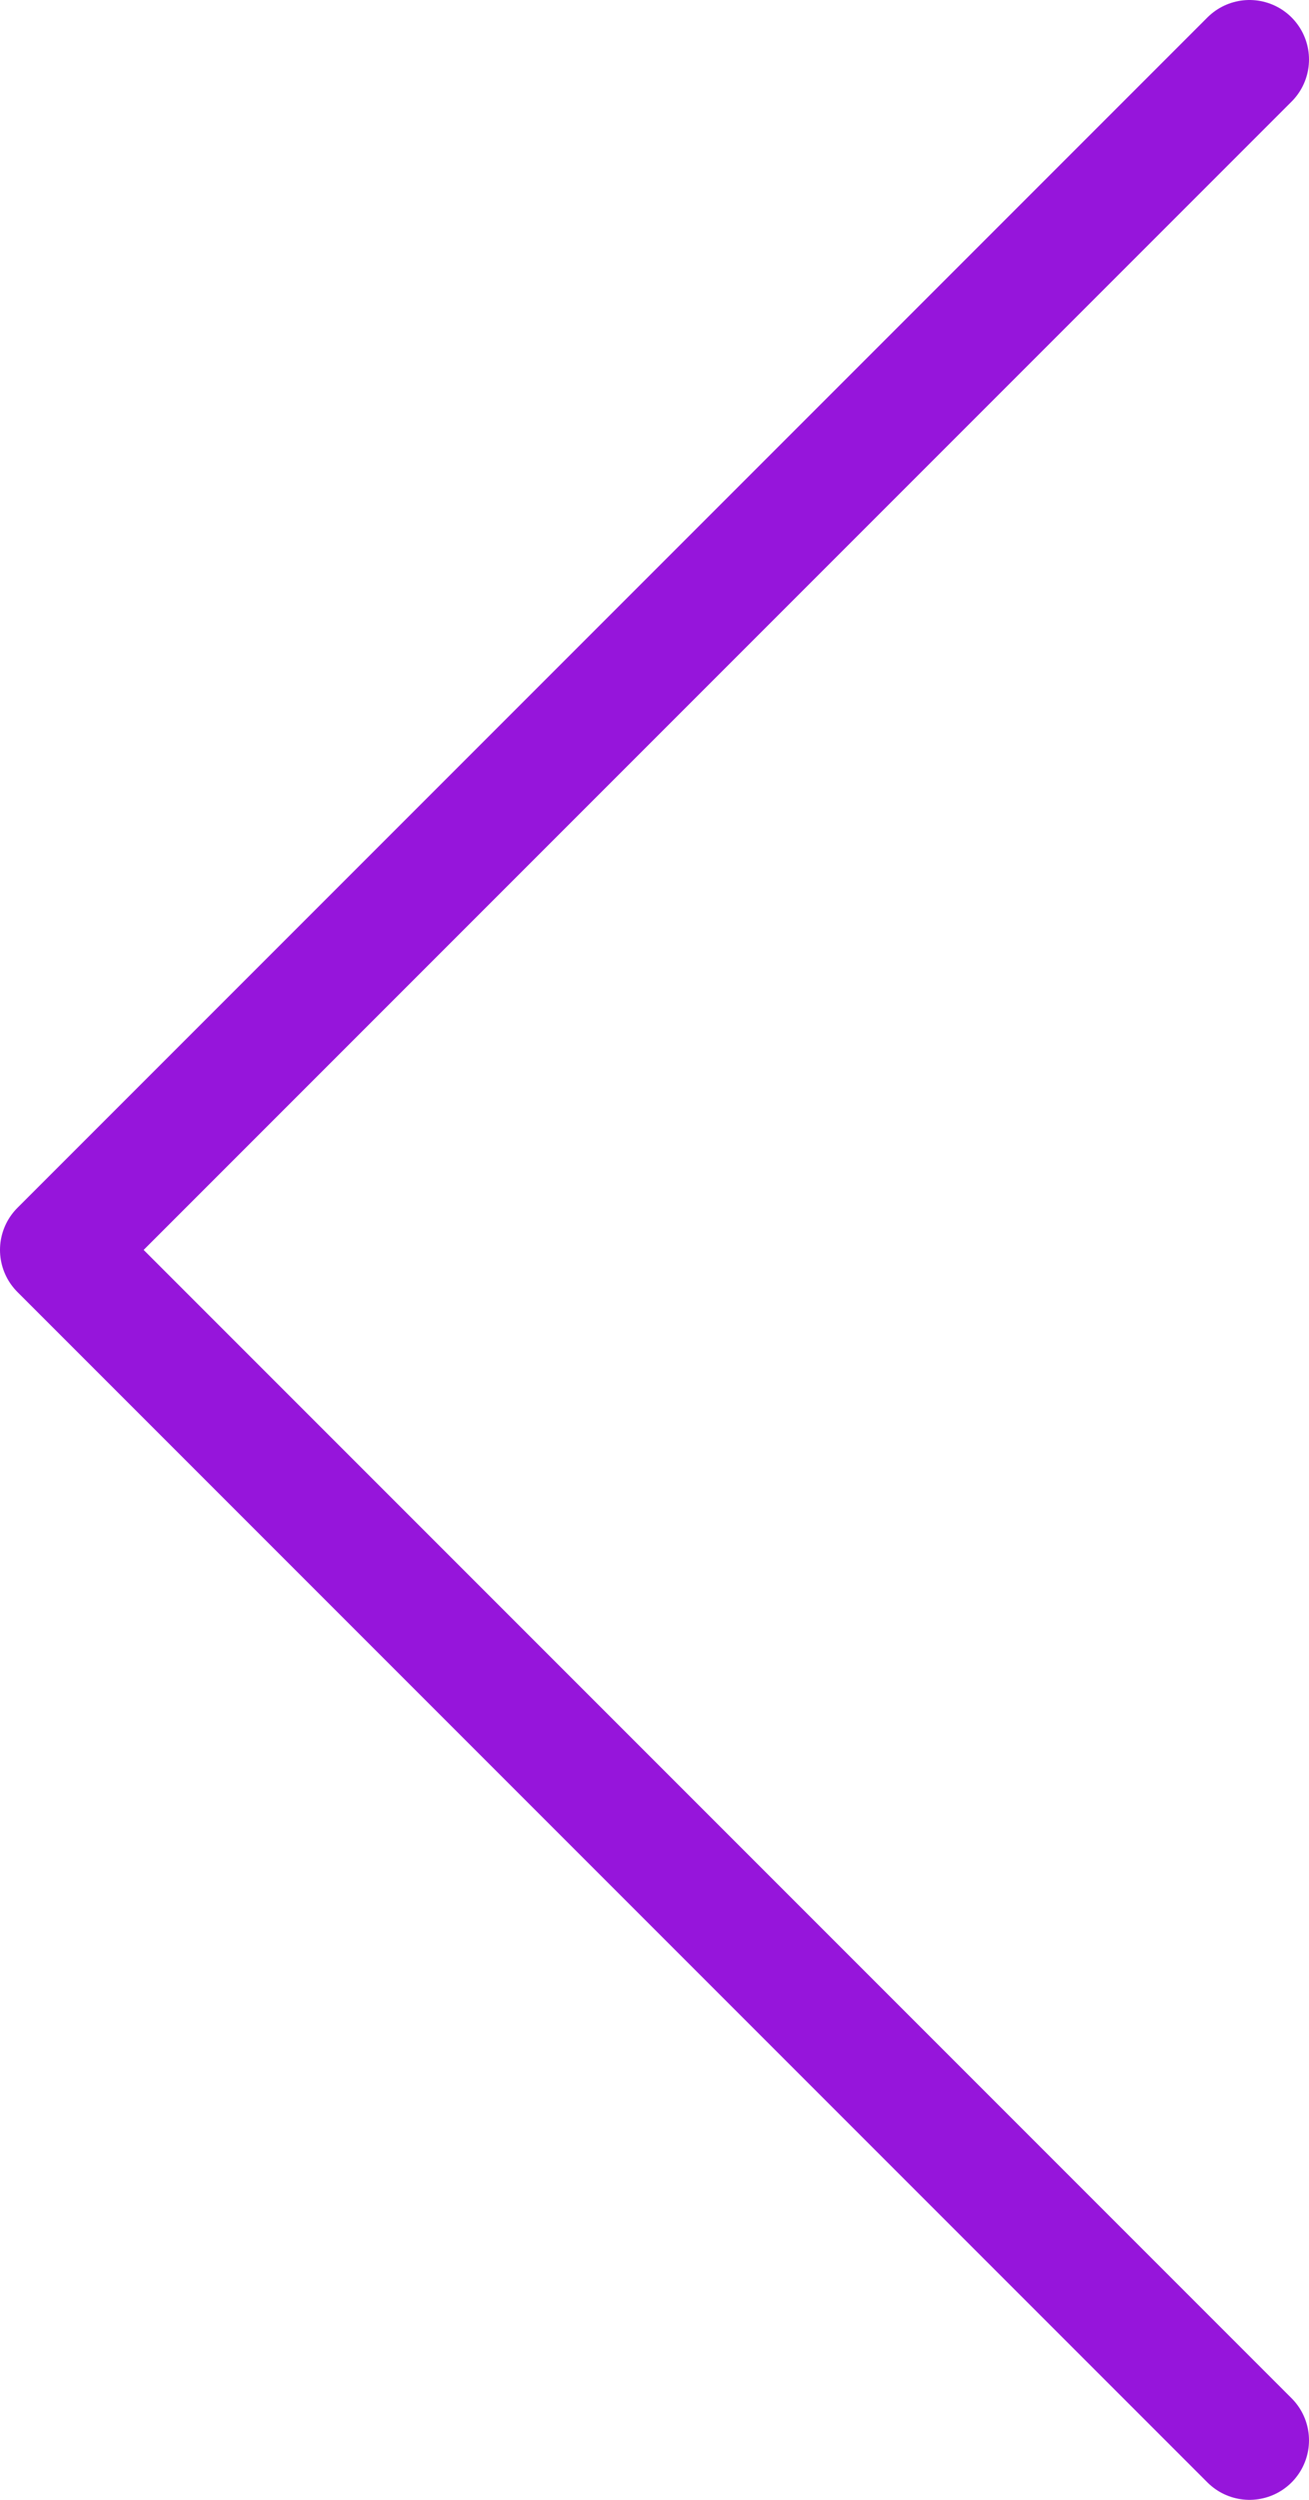<svg id="Layer_1" data-name="Layer 1" xmlns="http://www.w3.org/2000/svg" viewBox="0 0 22 42"><defs><style>.cls-1{fill:none;stroke:#9615db;stroke-linecap:round;stroke-linejoin:round;stroke-width:2px;}</style></defs><g id="Left_Arrow" data-name="Left Arrow"><path id="Left_Arrow-2" data-name="Left Arrow-2" class="cls-1" d="M1140.5,920.5l-20-20,20-20" transform="translate(-1119.5 -879.5)"/></g></svg>

